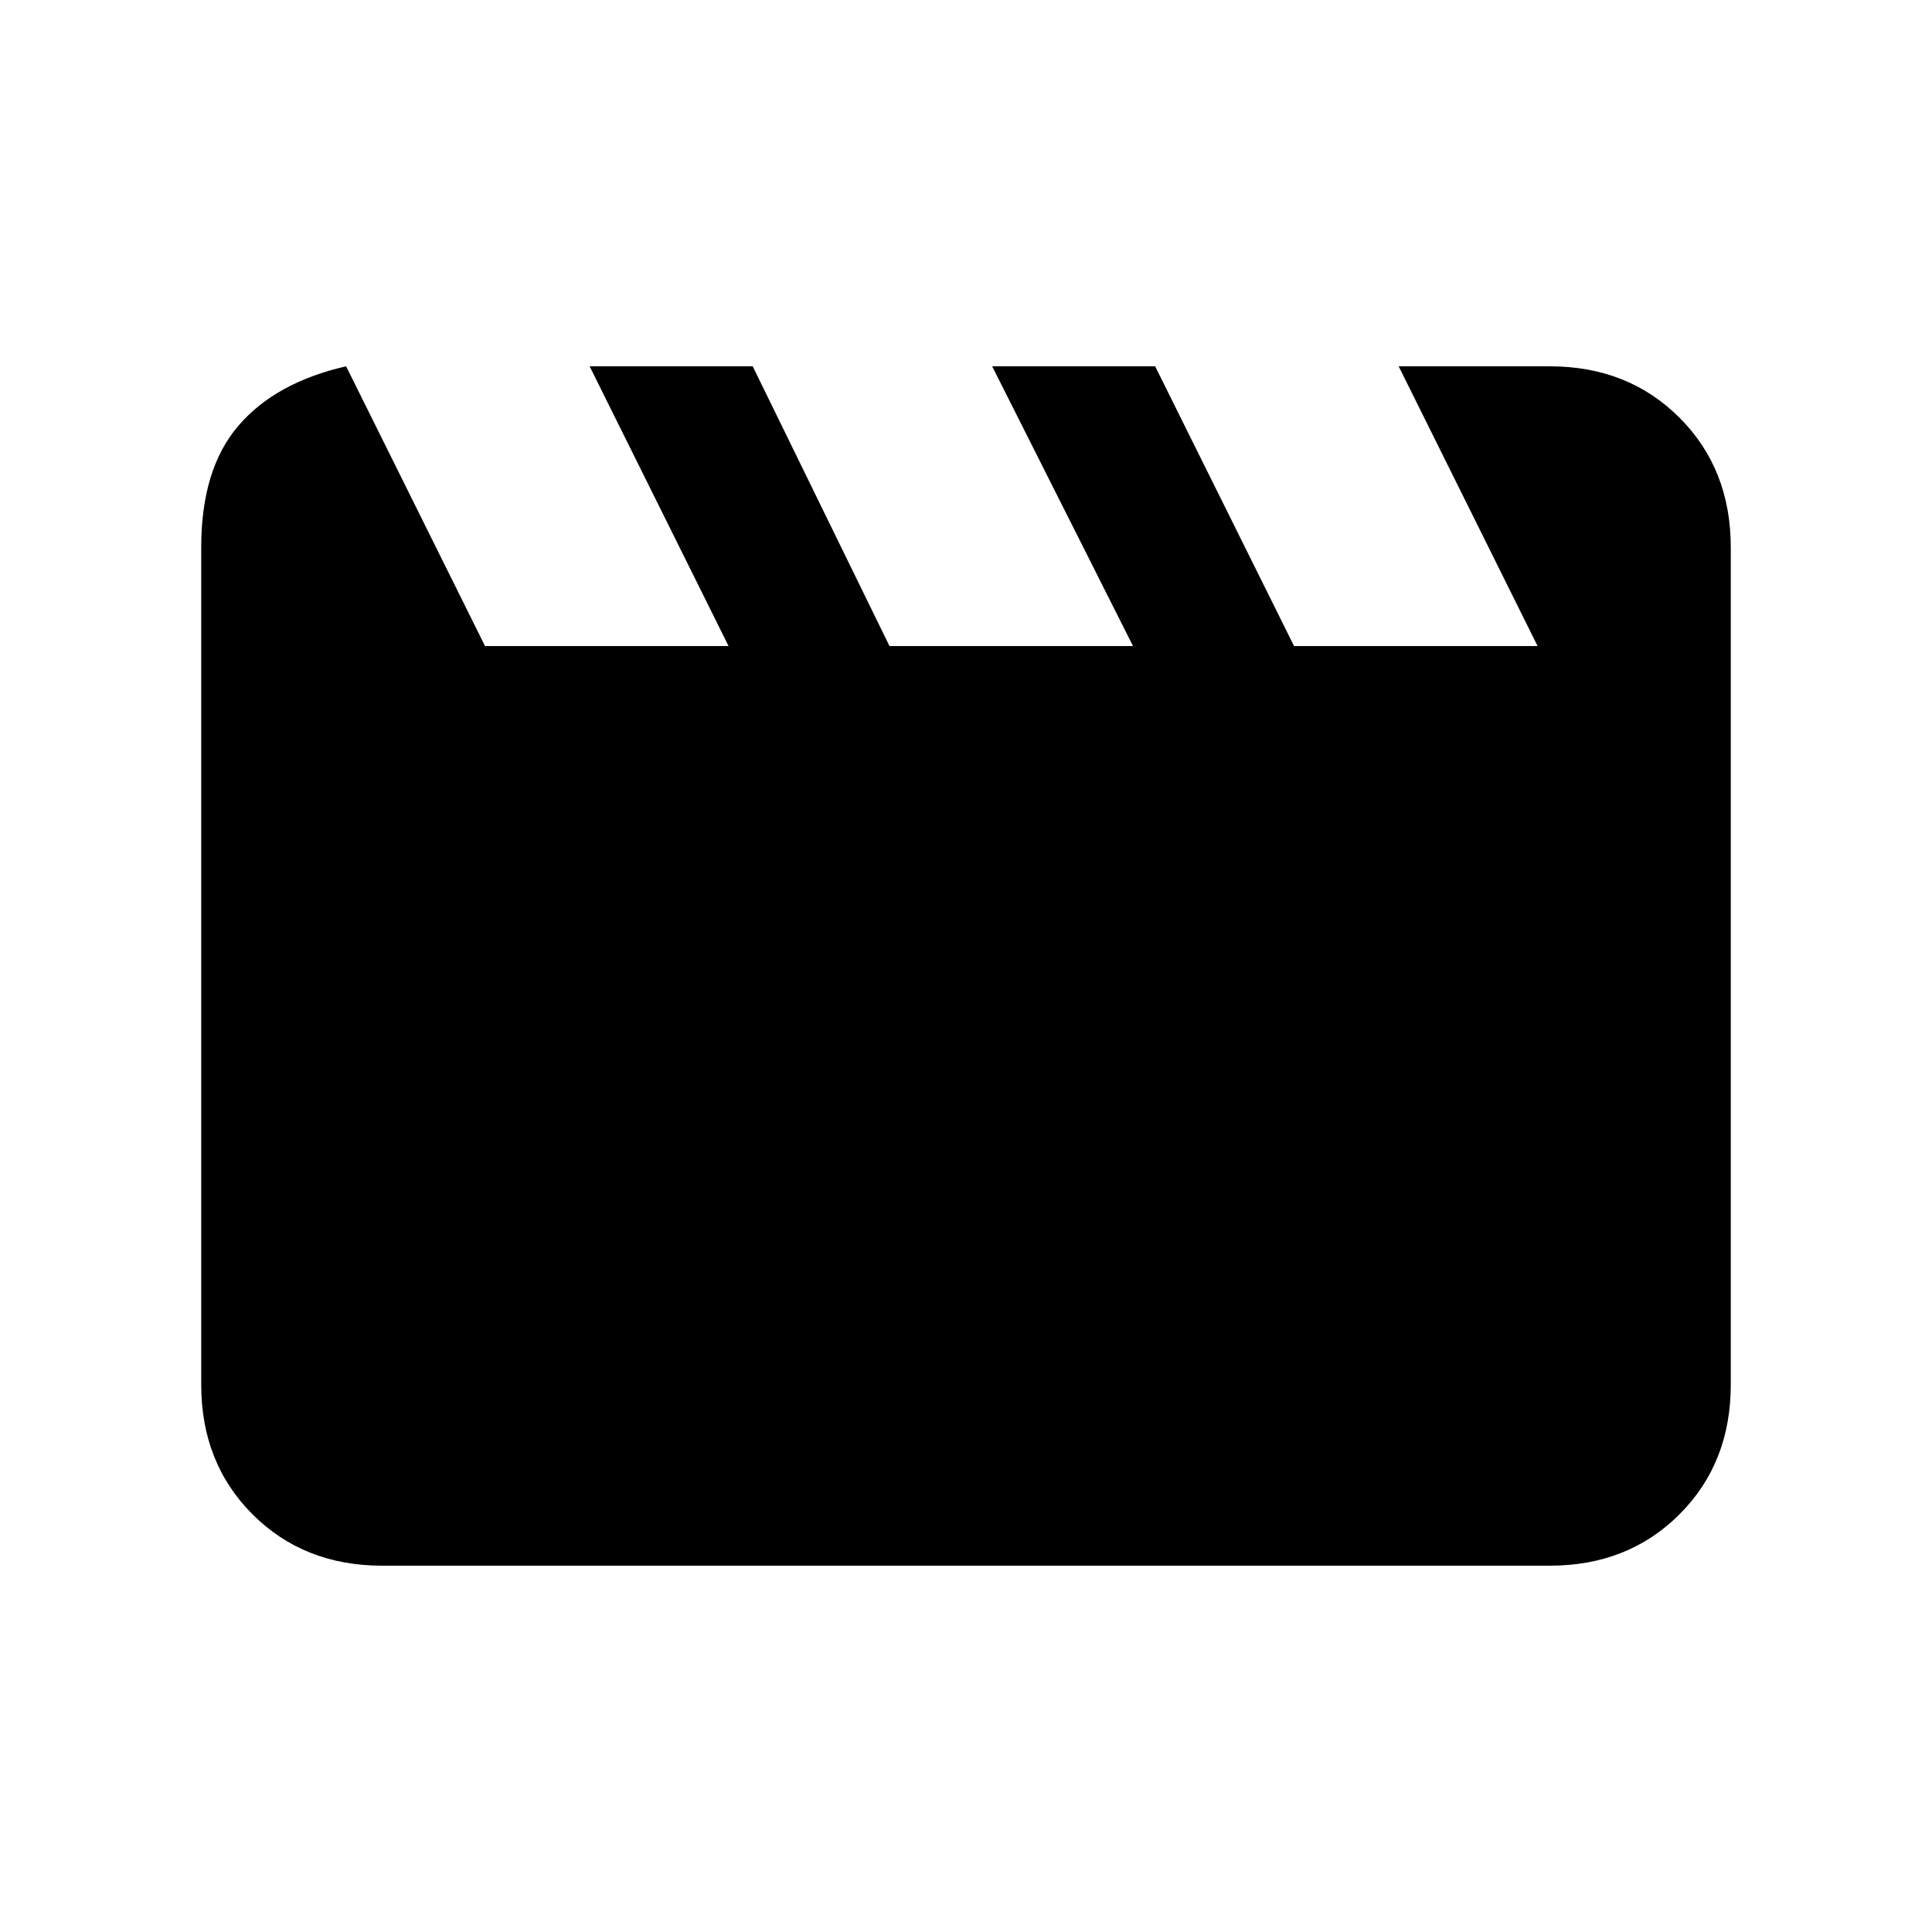 <svg xmlns="http://www.w3.org/2000/svg" height="20" width="20"><path d="M3.583 3.792 5.021 6.688H7.542L6.104 3.792H7.792L9.208 6.688H11.729L10.271 3.792H11.958L13.396 6.688H15.917L14.479 3.792H16.042Q16.854 3.792 17.385 4.323Q17.917 4.854 17.917 5.667V14.333Q17.917 15.146 17.385 15.677Q16.854 16.208 16.042 16.208H3.958Q3.146 16.208 2.615 15.677Q2.083 15.146 2.083 14.333V5.667Q2.083 4.854 2.469 4.406Q2.854 3.958 3.583 3.792Z"/></svg>